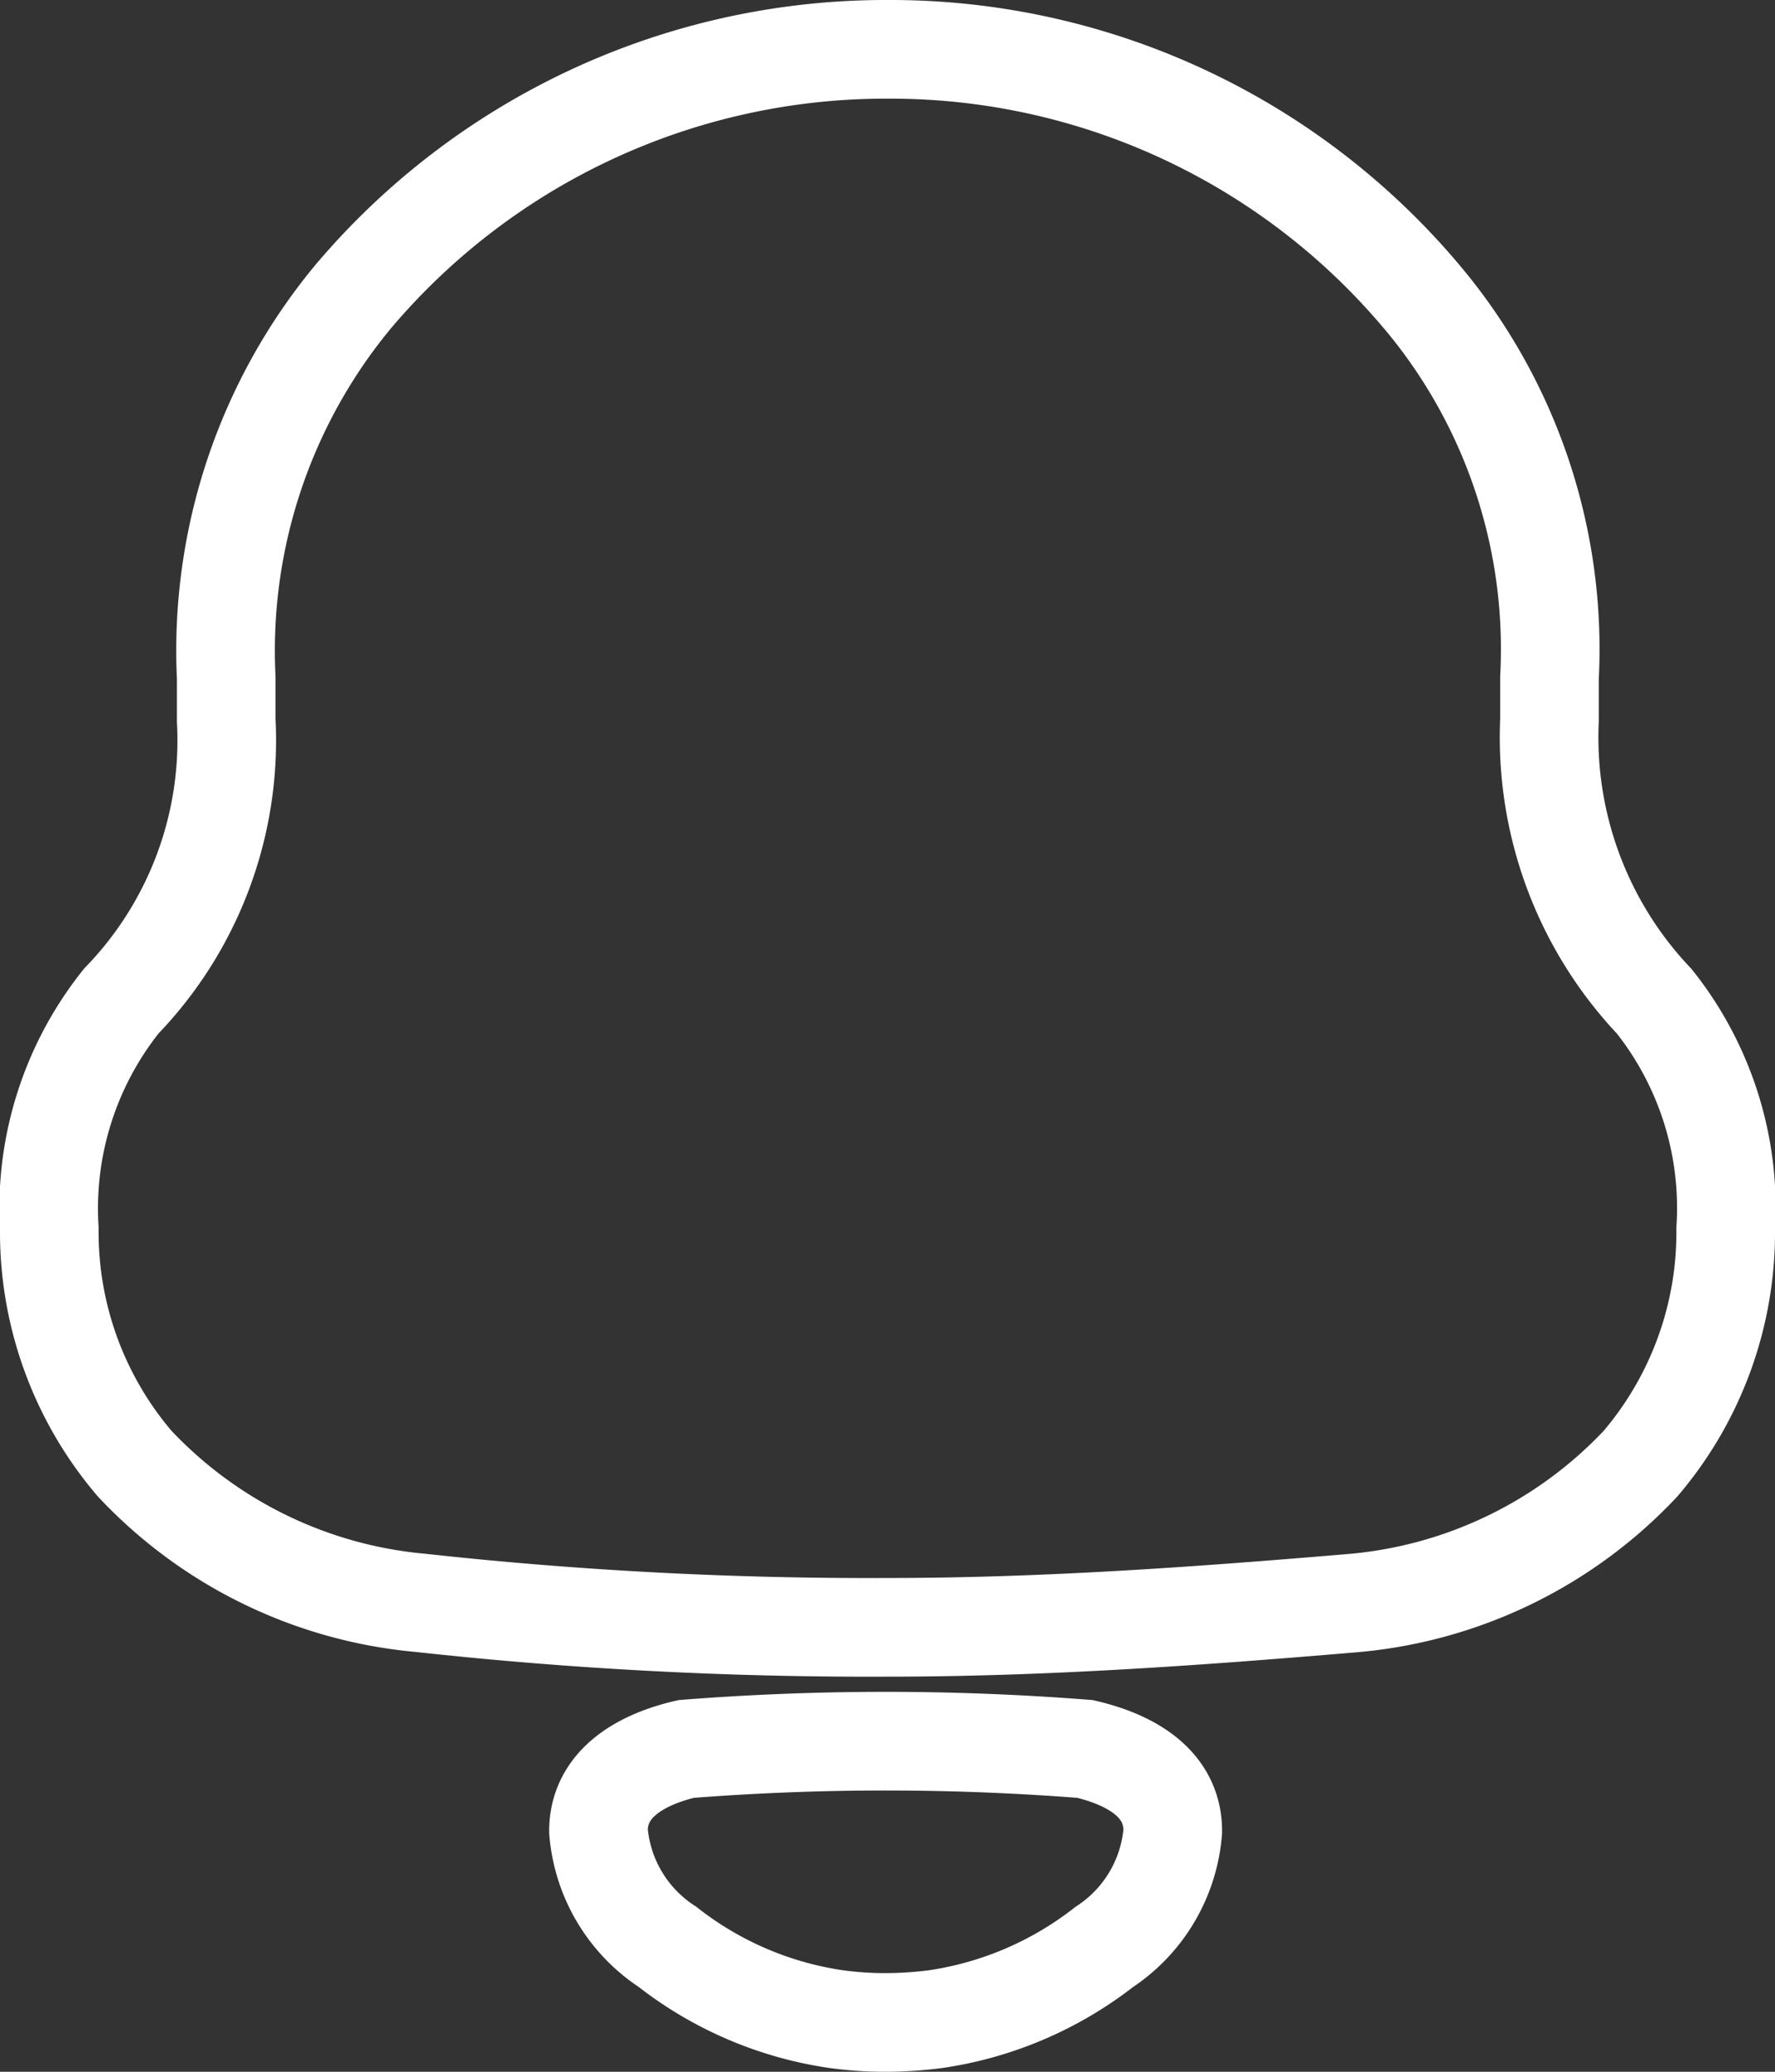           <svg xmlns="http://www.w3.org/2000/svg" width="18" height="21" viewBox="0 0 18 21">
  <rect x="0" y="0" width="18" height="21" fill="#333333" stroke="none"/>
  <g id="Notification" transform="translate(0.5 0.5)">
    <path id="Notification-2" data-name="Notification" d="M7.983,19.967a3.619,3.619,0,0,1-1.714-.733,1.551,1.551,0,0,1-.7-1.173c0-.5.462-.734.889-.833a25.955,25.955,0,0,1,4.046,0c.427.1.889.329.889.833a1.553,1.553,0,0,1-.695,1.174,3.635,3.635,0,0,1-1.713.732A4,4,0,0,1,8.48,20,3.667,3.667,0,0,1,7.983,19.967ZM3.764,15.747a4.535,4.535,0,0,1-2.9-1.413A3.615,3.615,0,0,1,0,11.956a3.368,3.368,0,0,1,.731-2.31A3.8,3.8,0,0,0,1.794,6.8V6.37A5.625,5.625,0,0,1,3.077,2.512,7.073,7.073,0,0,1,8.456,0h.09a7.041,7.041,0,0,1,5.467,2.624,5.546,5.546,0,0,1,1.2,3.746V6.8a3.889,3.889,0,0,0,1.062,2.849A3.364,3.364,0,0,1,17,11.956a3.614,3.614,0,0,1-.863,2.379,4.539,4.539,0,0,1-2.9,1.413c-1.571.133-3.144.247-4.737.247A41.689,41.689,0,0,1,3.764,15.747Z" fill="none" stroke="#fff" strokeWidth="1"/>
  </g>
</svg>